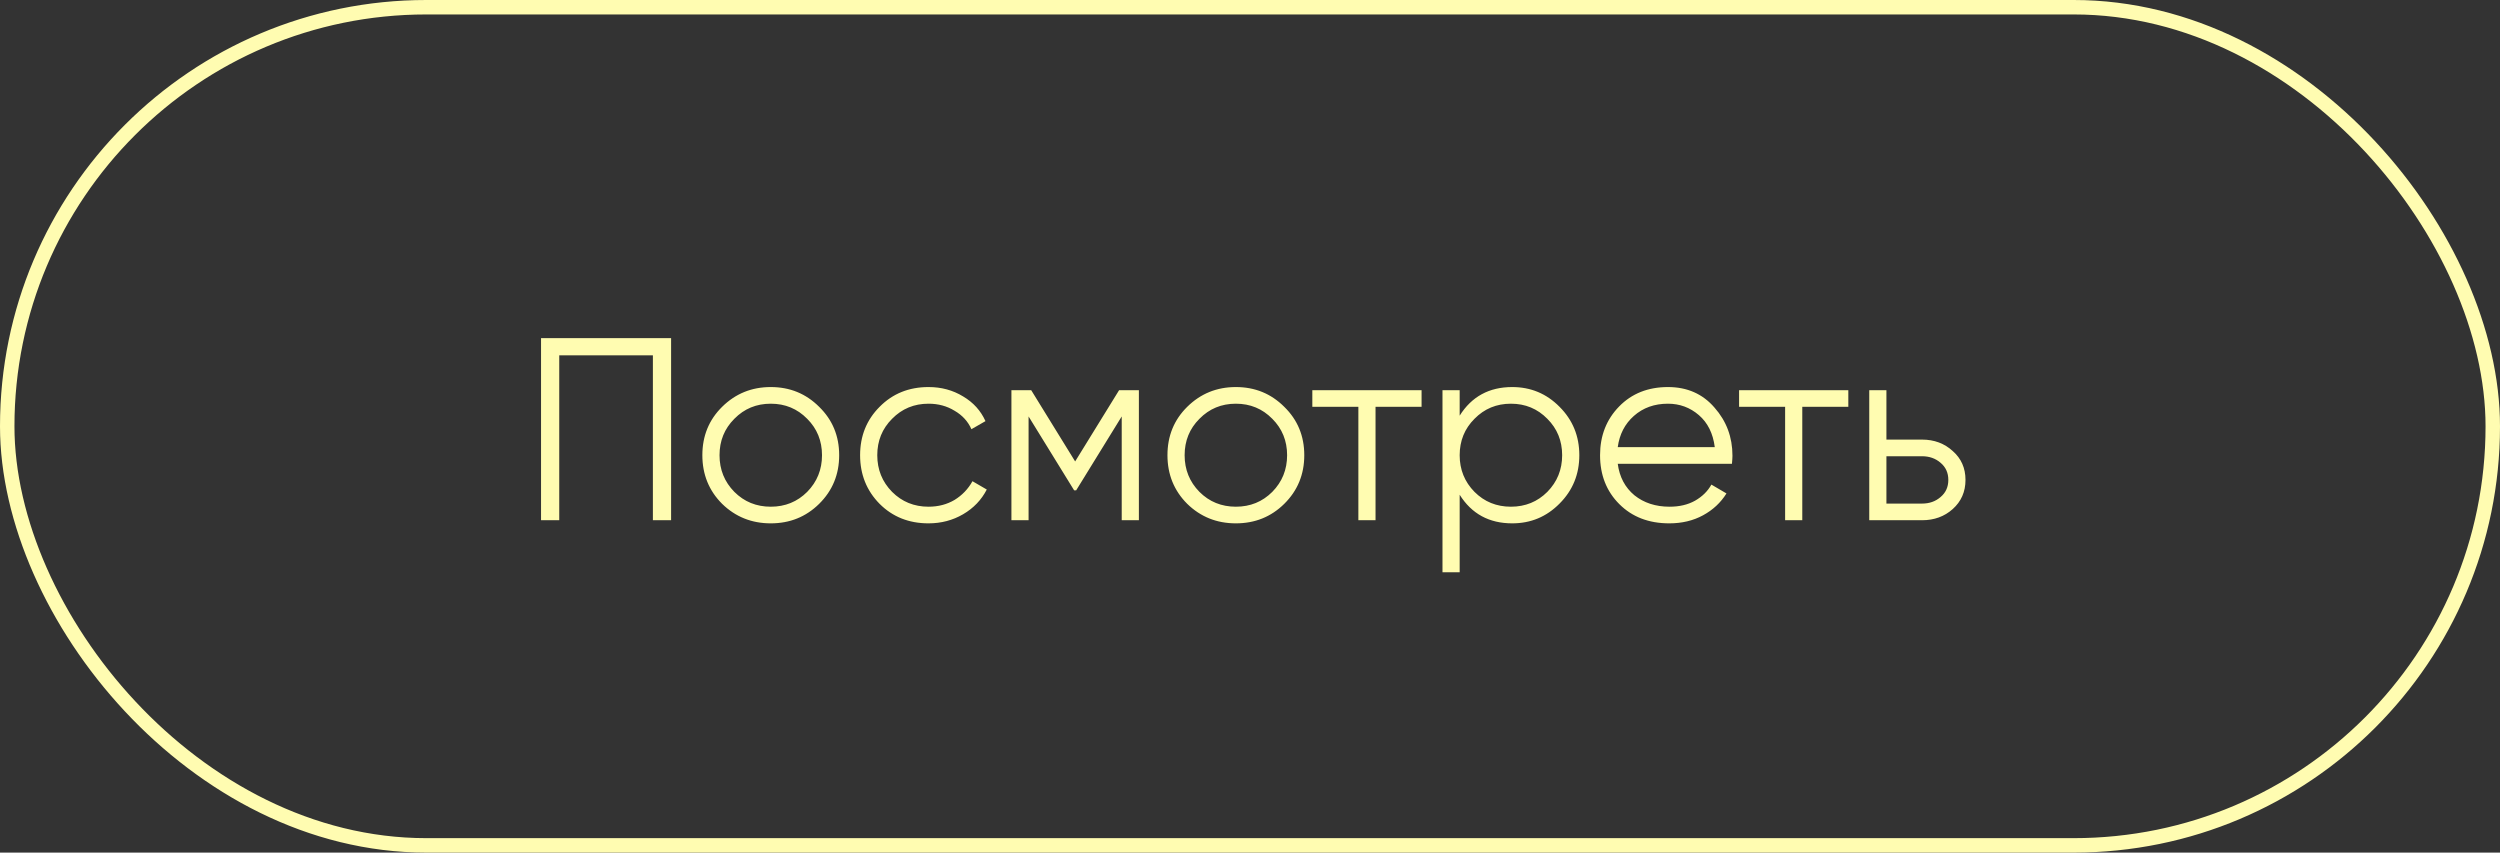 <svg width="173" height="59" viewBox="0 0 173 59" fill="none" xmlns="http://www.w3.org/2000/svg">
<rect x="0" y="0" width="173" height="59" fill="#333333" stroke="none"/>
<rect x="0.5" y="0.5" width="172" height="58" rx="29" stroke="#FFFCB1"/>
<path d="M46.44 23.4V36H45.18V24.588H38.7V36H37.44V23.4H46.44ZM56.685 34.866C55.773 35.766 54.657 36.216 53.337 36.216C52.017 36.216 50.895 35.766 49.971 34.866C49.059 33.954 48.603 32.832 48.603 31.5C48.603 30.168 49.059 29.052 49.971 28.152C50.895 27.24 52.017 26.784 53.337 26.784C54.657 26.784 55.773 27.24 56.685 28.152C57.609 29.052 58.071 30.168 58.071 31.5C58.071 32.832 57.609 33.954 56.685 34.866ZM50.817 34.038C51.501 34.722 52.341 35.064 53.337 35.064C54.333 35.064 55.173 34.722 55.857 34.038C56.541 33.342 56.883 32.496 56.883 31.5C56.883 30.504 56.541 29.664 55.857 28.98C55.173 28.284 54.333 27.936 53.337 27.936C52.341 27.936 51.501 28.284 50.817 28.98C50.133 29.664 49.791 30.504 49.791 31.5C49.791 32.496 50.133 33.342 50.817 34.038ZM64.253 36.216C62.897 36.216 61.769 35.766 60.869 34.866C59.969 33.954 59.519 32.832 59.519 31.5C59.519 30.168 59.969 29.052 60.869 28.152C61.769 27.24 62.897 26.784 64.253 26.784C65.141 26.784 65.939 27 66.647 27.432C67.355 27.852 67.871 28.422 68.195 29.142L67.223 29.7C66.983 29.16 66.593 28.734 66.053 28.422C65.525 28.098 64.925 27.936 64.253 27.936C63.257 27.936 62.417 28.284 61.733 28.98C61.049 29.664 60.707 30.504 60.707 31.5C60.707 32.496 61.049 33.342 61.733 34.038C62.417 34.722 63.257 35.064 64.253 35.064C64.925 35.064 65.525 34.908 66.053 34.596C66.581 34.272 66.995 33.84 67.295 33.3L68.285 33.876C67.913 34.596 67.367 35.166 66.647 35.586C65.927 36.006 65.129 36.216 64.253 36.216ZM78.811 27V36H77.623V28.818L74.472 33.93H74.329L71.178 28.818V36H69.99V27H71.359L74.4 31.932L77.442 27H78.811ZM88.87 34.866C87.958 35.766 86.842 36.216 85.522 36.216C84.202 36.216 83.08 35.766 82.156 34.866C81.244 33.954 80.788 32.832 80.788 31.5C80.788 30.168 81.244 29.052 82.156 28.152C83.08 27.24 84.202 26.784 85.522 26.784C86.842 26.784 87.958 27.24 88.87 28.152C89.794 29.052 90.256 30.168 90.256 31.5C90.256 32.832 89.794 33.954 88.87 34.866ZM83.002 34.038C83.686 34.722 84.526 35.064 85.522 35.064C86.518 35.064 87.358 34.722 88.042 34.038C88.726 33.342 89.068 32.496 89.068 31.5C89.068 30.504 88.726 29.664 88.042 28.98C87.358 28.284 86.518 27.936 85.522 27.936C84.526 27.936 83.686 28.284 83.002 28.98C82.318 29.664 81.976 30.504 81.976 31.5C81.976 32.496 82.318 33.342 83.002 34.038ZM98.373 27V28.152H95.187V36H93.999V28.152H90.813V27H98.373ZM104.645 26.784C105.929 26.784 107.021 27.24 107.921 28.152C108.833 29.064 109.289 30.18 109.289 31.5C109.289 32.82 108.833 33.936 107.921 34.848C107.021 35.76 105.929 36.216 104.645 36.216C103.049 36.216 101.837 35.556 101.009 34.236V39.6H99.82V27H101.009V28.764C101.837 27.444 103.049 26.784 104.645 26.784ZM102.035 34.038C102.719 34.722 103.559 35.064 104.555 35.064C105.551 35.064 106.391 34.722 107.075 34.038C107.759 33.342 108.101 32.496 108.101 31.5C108.101 30.504 107.759 29.664 107.075 28.98C106.391 28.284 105.551 27.936 104.555 27.936C103.559 27.936 102.719 28.284 102.035 28.98C101.351 29.664 101.009 30.504 101.009 31.5C101.009 32.496 101.351 33.342 102.035 34.038ZM115.422 26.784C116.754 26.784 117.828 27.258 118.644 28.206C119.472 29.142 119.886 30.252 119.886 31.536C119.886 31.668 119.874 31.854 119.85 32.094H111.948C112.068 33.006 112.452 33.732 113.1 34.272C113.76 34.8 114.57 35.064 115.53 35.064C116.214 35.064 116.802 34.926 117.294 34.65C117.798 34.362 118.176 33.99 118.428 33.534L119.472 34.146C119.076 34.782 118.536 35.286 117.852 35.658C117.168 36.03 116.388 36.216 115.512 36.216C114.096 36.216 112.944 35.772 112.056 34.884C111.168 33.996 110.724 32.868 110.724 31.5C110.724 30.156 111.162 29.034 112.038 28.134C112.914 27.234 114.042 26.784 115.422 26.784ZM115.422 27.936C114.486 27.936 113.7 28.218 113.064 28.782C112.44 29.334 112.068 30.054 111.948 30.942H118.662C118.542 29.994 118.176 29.256 117.564 28.728C116.952 28.2 116.238 27.936 115.422 27.936ZM127.904 27V28.152H124.718V36H123.53V28.152H120.344V27H127.904ZM133.006 30.42C133.846 30.42 134.554 30.684 135.13 31.212C135.718 31.728 136.012 32.394 136.012 33.21C136.012 34.026 135.718 34.698 135.13 35.226C134.554 35.742 133.846 36 133.006 36H129.352V27H130.54V30.42H133.006ZM133.006 34.848C133.51 34.848 133.936 34.698 134.284 34.398C134.644 34.098 134.824 33.702 134.824 33.21C134.824 32.718 134.644 32.322 134.284 32.022C133.936 31.722 133.51 31.572 133.006 31.572H130.54V34.848H133.006Z" fill="#FFFCB1"/>
</svg>
